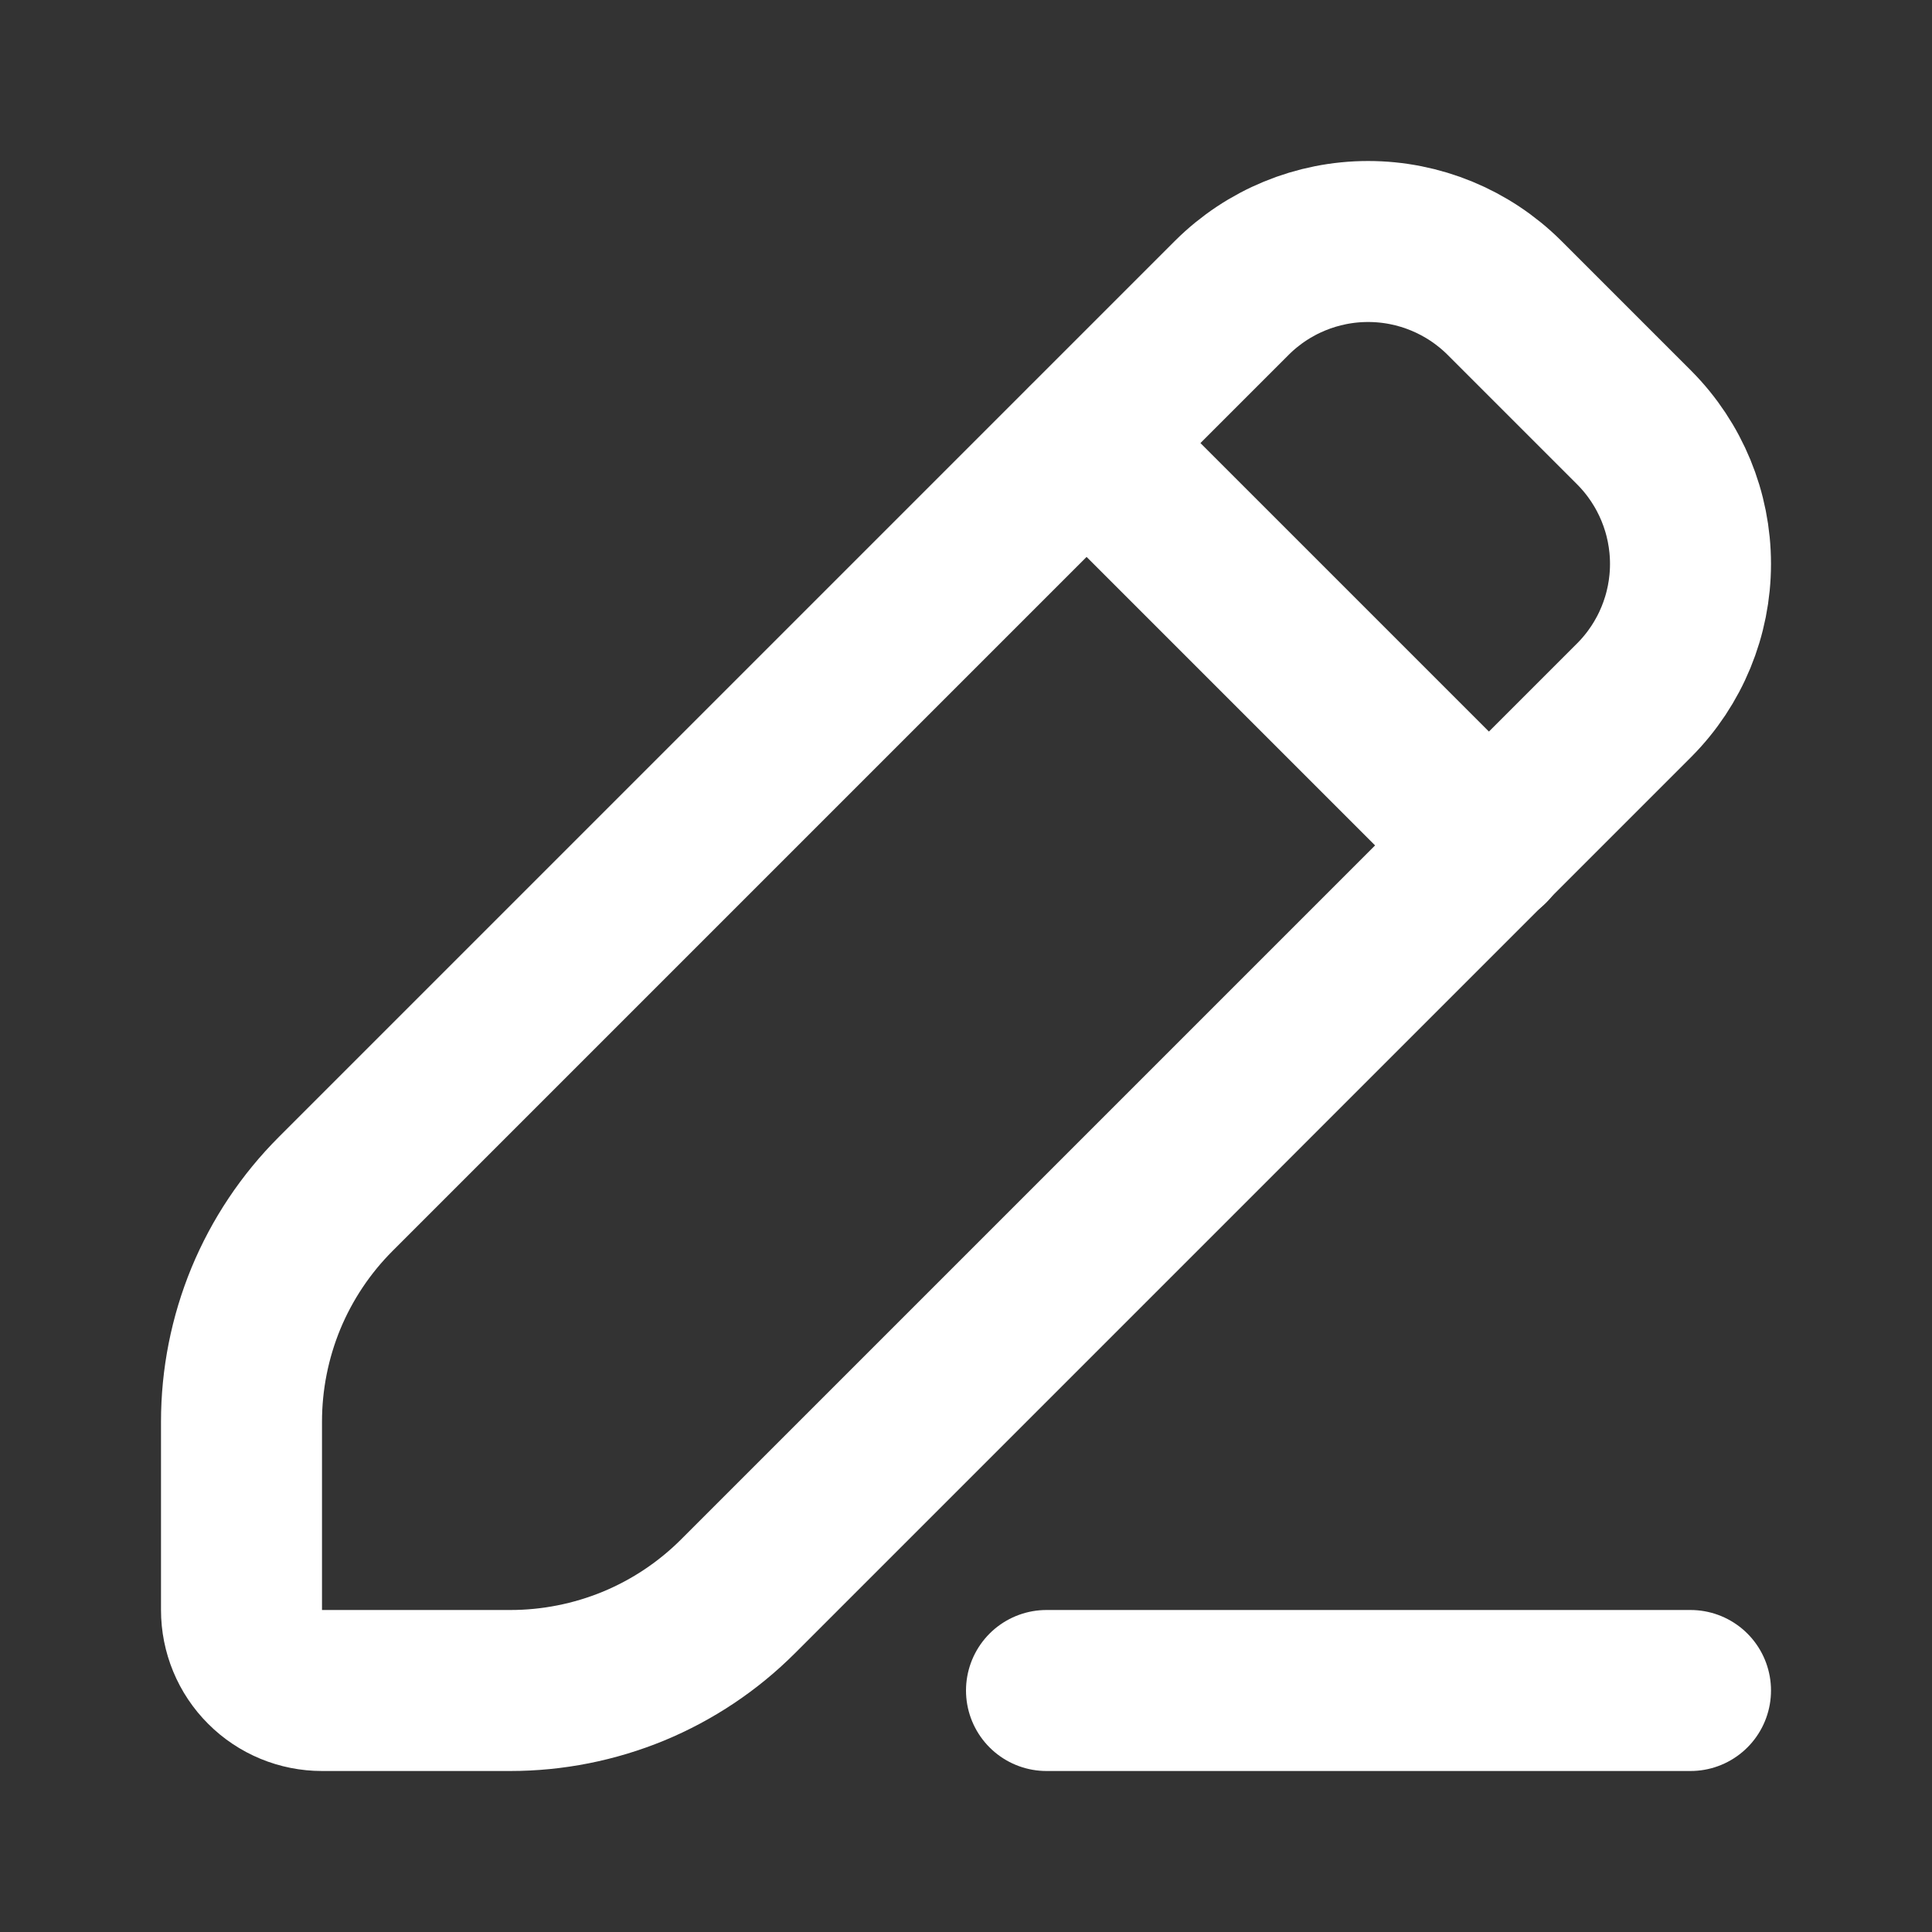 <svg width="24" height="24" viewBox="0 0 24 24" fill="none" xmlns="http://www.w3.org/2000/svg">
<rect x="0" y="0" width="24" height="24" fill="#333333" stroke="none"/>
<path d="M20.304 8.694L9.168 19.83C8.796 20.202 8.355 20.496 7.87 20.697C7.384 20.897 6.864 21 6.339 21H4C3.735 21 3.48 20.895 3.293 20.707C3.105 20.52 3 20.265 3 20V17.661C3 17.136 3.103 16.616 3.303 16.13C3.504 15.645 3.798 15.204 4.17 14.832L15.306 3.696C15.755 3.25 16.363 3 16.995 3C17.628 3 18.235 3.25 18.685 3.696L20.304 5.315C20.75 5.765 21 6.372 21 7.005C21 7.637 20.75 8.245 20.304 8.694Z" stroke="white" stroke-width="2" stroke-linecap="round" stroke-linejoin="round"/>
<path d="M13.5 5.506L18.5 10.506" stroke="white" stroke-width="2" stroke-linecap="round" stroke-linejoin="round"/>
<path d="M21 21H13" stroke="white" stroke-width="2" stroke-linecap="round" stroke-linejoin="round"/>
</svg>
